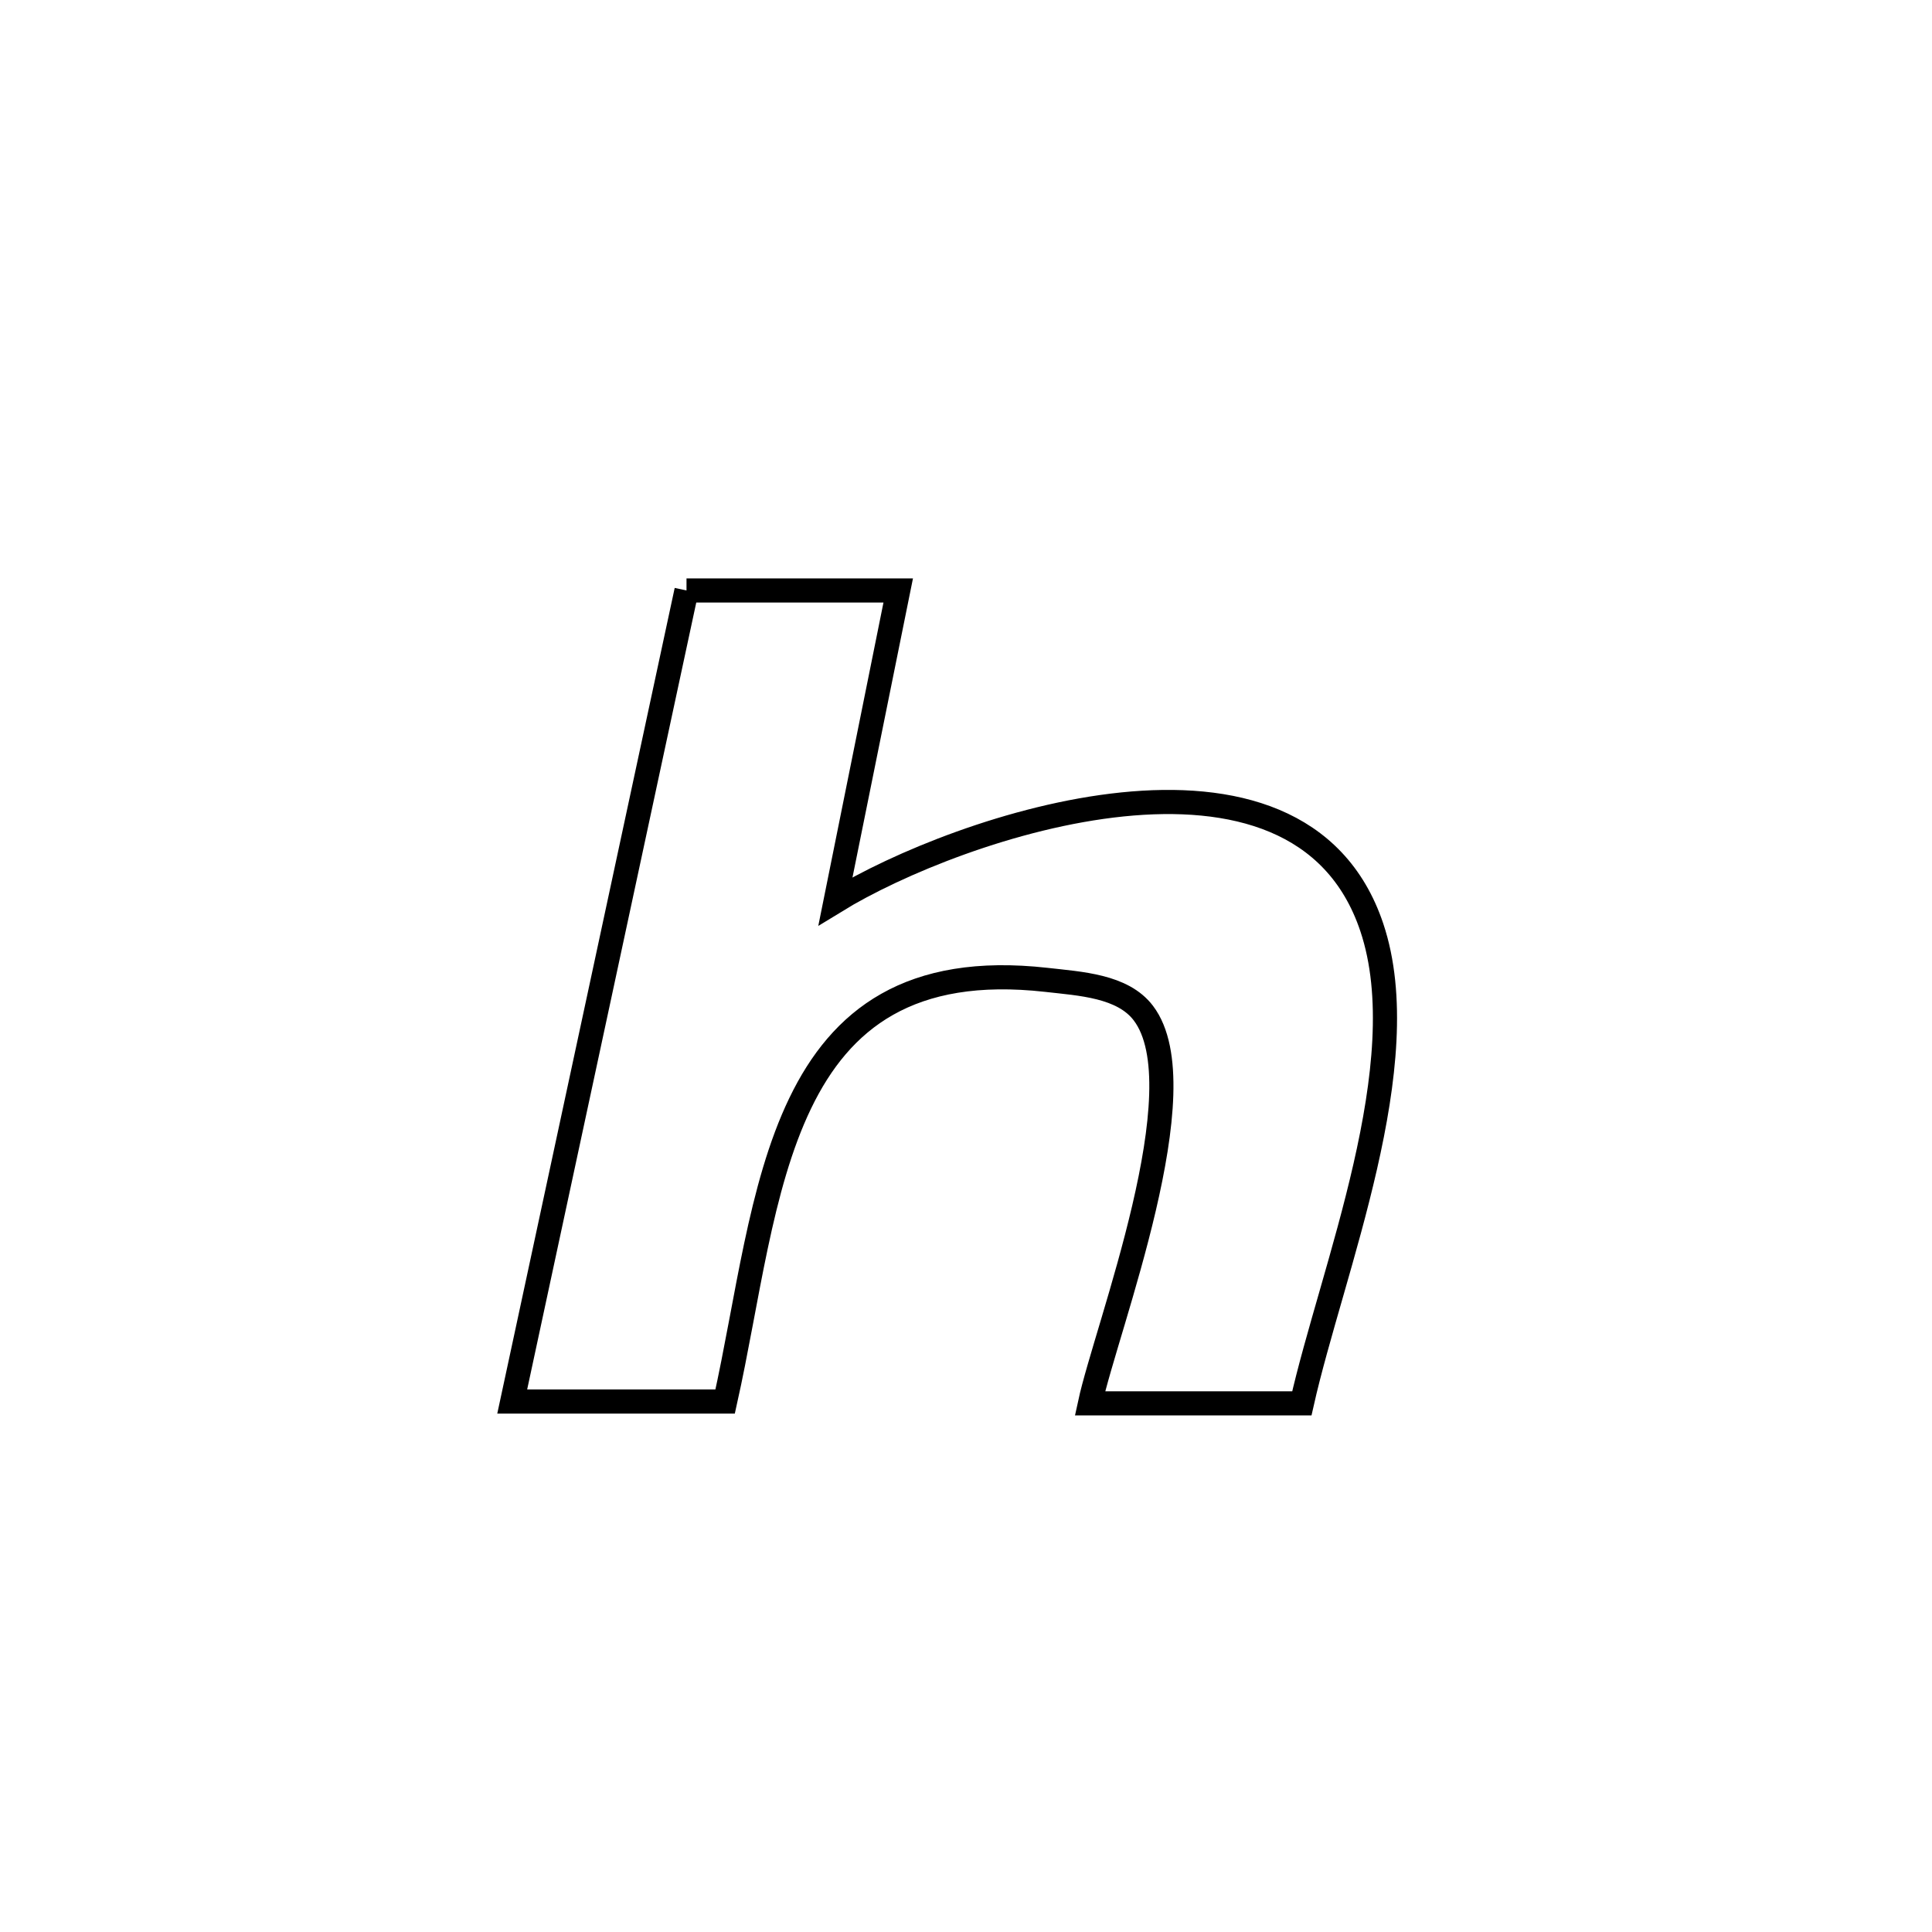 <svg xmlns="http://www.w3.org/2000/svg" viewBox="0.0 0.0 24.0 24.0" height="200px" width="200px"><path fill="none" stroke="black" stroke-width=".3" stroke-opacity="1.0"  filling="0" d="M8.528 7.335 L8.528 7.335 C9.405 7.335 10.281 7.335 11.158 7.335 L11.158 7.335 C11.134 7.454 10.383 11.165 10.377 11.196 L10.377 11.196 C11.14 10.728 12.58 10.133 13.942 9.993 C15.304 9.853 16.588 10.168 17.041 11.52 C17.609 13.217 16.545 15.776 16.172 17.433 L16.172 17.433 C15.295 17.433 14.418 17.433 13.54 17.433 L13.54 17.433 C13.743 16.494 14.908 13.512 14.203 12.585 C13.946 12.246 13.419 12.22 12.997 12.172 C11.301 11.982 10.444 12.661 9.941 13.704 C9.438 14.746 9.289 16.15 9.008 17.41 L9.008 17.41 C8.126 17.41 7.245 17.41 6.363 17.41 L6.363 17.41 C6.724 15.731 7.085 14.052 7.446 12.372 C7.806 10.693 8.167 9.014 8.528 7.335 L8.528 7.335"></path></svg>